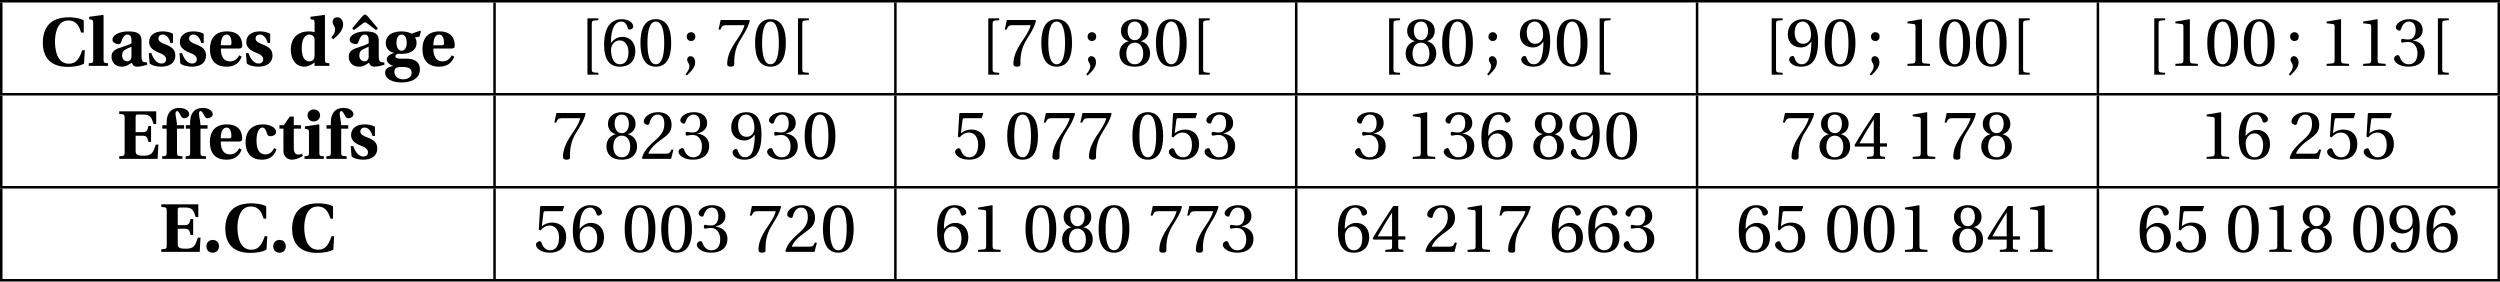 <?xml version='1.0' encoding='UTF-8'?>
<!-- This file was generated by dvisvgm 2.2 -->
<svg height='44.931pt' version='1.1' viewBox='56.413 53.798 399.007 44.931' width='399.007pt' xmlns='http://www.w3.org/2000/svg' xmlns:xlink='http://www.w3.org/1999/xlink'>
<defs>
<path d='M0.745 -4.241C1.425 -4.788 2.323 -5.654 2.323 -6.586C2.323 -7.309 1.907 -7.758 1.392 -7.747C0.899 -7.747 0.647 -7.396 0.647 -7.013C0.647 -6.542 1.052 -6.334 1.052 -5.851C1.052 -5.358 0.8 -4.931 0.438 -4.536L0.745 -4.241Z' id='g1-39'/>
<path d='M1.534 0.131C2.148 0.131 2.52 -0.285 2.542 -0.888C2.542 -1.479 2.148 -1.907 1.534 -1.907C0.931 -1.907 0.526 -1.479 0.526 -0.888C0.526 -0.285 0.931 0.131 1.534 0.131Z' id='g1-46'/>
<path d='M6.75 -2.498C6.334 -1.293 5.862 -0.34 4.624 -0.34C2.674 -0.34 2.4 -2.652 2.4 -3.89C2.4 -4.69 2.553 -7.243 4.536 -7.243C5.939 -7.243 6.323 -6.092 6.575 -5.304H6.991V-7.265C6.334 -7.659 5.183 -7.747 4.635 -7.747C3.09 -7.747 2.049 -7.32 1.403 -6.597C0.734 -5.851 0.46 -4.81 0.46 -3.715C0.46 -1.37 1.655 0.164 4.471 0.164C5.238 0.164 6.377 0.033 7.035 -0.362L7.166 -2.498H6.75Z' id='g1-67'/>
<path d='M1.227 -1.063C1.227 -0.504 1.14 -0.449 0.362 -0.416V0H6.487L6.618 -2.279H6.202C5.808 -1.107 5.621 -0.504 4.328 -0.504C3.32 -0.504 2.98 -0.603 2.98 -1.304V-3.693H4.021C4.712 -3.693 4.854 -3.506 5.03 -2.707H5.446V-5.249H5.03C4.854 -4.449 4.712 -4.263 4.021 -4.263H2.98V-6.684C2.98 -7.002 3.057 -7.079 3.364 -7.079H4.186C5.314 -7.079 5.512 -6.64 5.851 -5.556H6.268V-7.583H0.362V-7.166C1.14 -7.133 1.227 -7.079 1.227 -6.52V-1.063Z' id='g1-69'/>
<path d='M6.114 -0.559C5.972 -0.548 5.753 -0.559 5.588 -0.614C5.446 -0.657 5.238 -0.789 5.238 -1.435V-3.967C5.238 -4.646 5.128 -5.501 3.189 -5.501C1.578 -5.501 0.592 -4.865 0.592 -4.153C0.592 -3.66 1.293 -3.463 1.578 -3.463C1.819 -3.463 1.94 -3.638 2.027 -3.901C2.334 -4.832 2.685 -4.997 2.991 -4.997C3.309 -4.997 3.627 -4.81 3.627 -4.186V-3.605C3.243 -3.342 2.323 -3.068 1.611 -2.827C0.745 -2.531 0.449 -2.082 0.449 -1.457C0.449 -0.636 0.997 0.131 2.104 0.131C2.805 0.131 3.287 -0.252 3.671 -0.504C3.813 -0.164 4 0.131 4.526 0.131C5.095 0.131 5.786 -0.055 6.147 -0.197L6.114 -0.559ZM3.627 -1.468C3.605 -0.877 3.243 -0.723 2.948 -0.723C2.52 -0.723 2.137 -1.063 2.137 -1.644C2.137 -2.159 2.312 -2.411 2.641 -2.597C2.98 -2.783 3.364 -2.937 3.627 -3.057V-1.468Z' id='g1-97'/>
<path d='M4.92 -1.709C4.547 -0.964 4.12 -0.712 3.517 -0.712C2.805 -0.712 2.115 -1.194 2.115 -2.904C2.115 -4.372 2.586 -4.997 3.046 -4.997C3.43 -4.997 3.616 -4.657 3.802 -4C3.879 -3.748 4.043 -3.616 4.328 -3.616C4.712 -3.616 5.238 -3.813 5.238 -4.295C5.238 -5.073 4.142 -5.501 3.145 -5.501C2.29 -5.501 1.611 -5.26 1.118 -4.767C0.657 -4.306 0.373 -3.594 0.373 -2.641C0.373 -0.8 1.403 0.131 2.948 0.131C3.857 0.131 4.876 -0.175 5.304 -1.534L4.92 -1.709Z' id='g1-99'/>
<path d='M5.819 -8.065L5.742 -8.131L3.517 -7.835V-7.44L3.901 -7.375C4.076 -7.342 4.164 -7.243 4.164 -6.805V-5.358C3.923 -5.457 3.616 -5.501 3.243 -5.501C2.422 -5.501 1.698 -5.26 1.194 -4.788C0.679 -4.306 0.373 -3.572 0.373 -2.586C0.373 -0.986 1.183 0.131 2.575 0.131C2.98 0.131 3.572 -0.077 4.164 -0.548V0H6.531V-0.416C5.906 -0.449 5.819 -0.493 5.819 -0.953V-8.065ZM4.164 -1.666C4.164 -1.227 4.011 -0.712 3.309 -0.712C2.597 -0.712 2.115 -1.403 2.115 -2.805C2.115 -4.416 2.717 -4.997 3.331 -4.997C3.748 -4.997 3.967 -4.788 4.076 -4.569C4.164 -4.405 4.164 -4.153 4.164 -3.923V-1.666Z' id='g1-100'/>
<path d='M5.051 -1.687C4.723 -1.063 4.252 -0.712 3.583 -0.712C2.487 -0.712 2.115 -1.611 2.115 -2.761H4.942C5.336 -2.761 5.534 -2.871 5.534 -3.222C5.534 -4.12 5.194 -5.501 3.079 -5.501C1.107 -5.501 0.373 -4.219 0.373 -2.685C0.373 -1.194 1.019 0.142 3.057 0.131C4.361 0.131 5.073 -0.504 5.446 -1.468L5.051 -1.687ZM2.115 -3.287C2.115 -4.076 2.323 -4.997 3.035 -4.997C3.704 -4.997 3.813 -4.164 3.813 -3.649C3.813 -3.353 3.726 -3.287 3.474 -3.287H2.115Z' id='g1-101'/>
<path d='M3.791 -4.821V-5.369H2.663C2.663 -5.895 2.422 -6.816 2.422 -7.221C2.422 -7.506 2.553 -7.627 2.685 -7.627C2.86 -7.627 2.991 -7.418 3.32 -6.805C3.43 -6.607 3.55 -6.476 3.813 -6.476C4.164 -6.476 4.613 -6.739 4.613 -7.112C4.613 -7.517 4.197 -8.131 2.991 -8.131C1.775 -8.131 1.008 -7.342 1.008 -5.84V-5.369H0.318V-4.821H1.008V-0.953C1.008 -0.493 0.92 -0.449 0.296 -0.416V0H3.528V-0.416C2.75 -0.449 2.663 -0.493 2.663 -0.953V-4.821H3.791Z' id='g1-102'/>
<path d='M2.641 -1.151C2.104 -1.151 1.907 -1.326 1.907 -1.523C1.907 -1.764 2.192 -1.896 2.345 -1.929C2.553 -1.907 2.717 -1.907 2.849 -1.907C4.142 -1.907 5.293 -2.378 5.293 -3.682C5.293 -4.011 5.183 -4.35 5.041 -4.536L5.764 -4.668L5.983 -5.49L5.862 -5.61L4.493 -5.139C4.131 -5.347 3.517 -5.501 2.926 -5.501C0.953 -5.501 0.373 -4.493 0.373 -3.638C0.373 -2.728 1.041 -2.181 1.709 -2.071V-2.049C0.997 -1.874 0.537 -1.479 0.537 -1.041C0.537 -0.559 1.063 -0.121 1.545 -0.011V0.011C1.085 0.11 0.274 0.318 0.274 1.052C0.274 2.126 1.414 2.652 2.98 2.652C3.463 2.652 4.263 2.542 4.81 2.246C5.413 1.929 5.829 1.359 5.829 0.57C5.829 -0.745 4.81 -1.151 3.66 -1.151H2.641ZM2.082 -3.671C2.082 -4.602 2.476 -4.997 2.915 -4.997C3.342 -4.997 3.726 -4.602 3.726 -3.682C3.726 -2.904 3.408 -2.411 2.904 -2.411C2.433 -2.411 2.082 -2.915 2.082 -3.671ZM2.991 0.175C3.923 0.175 4.504 0.384 4.504 1.052C4.504 1.83 3.879 2.148 3.145 2.148S1.753 1.72 1.753 0.942C1.753 0.636 1.874 0.449 2.027 0.34C2.181 0.241 2.509 0.175 2.991 0.175Z' id='g1-103'/>
<path d='M0.997 -0.953C0.997 -0.493 0.909 -0.449 0.285 -0.416V0H3.364V-0.416C2.739 -0.449 2.652 -0.493 2.652 -0.953V-5.435L2.575 -5.501L0.351 -5.183V-4.788L0.734 -4.734C0.909 -4.712 0.997 -4.613 0.997 -4.175V-0.953ZM1.764 -5.972C2.367 -5.972 2.772 -6.41 2.772 -6.936C2.772 -7.451 2.389 -7.89 1.764 -7.89C1.151 -7.89 0.767 -7.451 0.767 -6.936C0.767 -6.41 1.151 -5.972 1.764 -5.972Z' id='g1-105'/>
<path d='M2.575 -8.065L2.498 -8.131L0.274 -7.835V-7.44L0.657 -7.375C0.833 -7.342 0.92 -7.243 0.92 -6.805V-0.953C0.92 -0.493 0.833 -0.449 0.208 -0.416V0H3.287V-0.416C2.663 -0.449 2.575 -0.493 2.575 -0.953V-8.065Z' id='g1-108'/>
<path d='M0.548 -0.394C0.964 -0.011 1.786 0.131 2.4 0.131C3.737 0.131 4.657 -0.471 4.657 -1.655C4.657 -2.597 4.065 -3.046 3.057 -3.43C2.422 -3.66 1.95 -3.923 1.95 -4.361C1.95 -4.701 2.192 -4.997 2.641 -4.997C3.2 -4.997 3.671 -4.493 3.879 -3.66H4.284V-5.117C3.835 -5.391 3.211 -5.501 2.641 -5.501C1.304 -5.501 0.471 -4.876 0.471 -3.769C0.471 -2.97 1.118 -2.444 2.082 -2.082C2.641 -1.885 3.178 -1.567 3.178 -1.041C3.178 -0.625 2.904 -0.373 2.422 -0.373C1.698 -0.373 1.118 -1.129 0.833 -2.027H0.416L0.548 -0.394Z' id='g1-115'/>
<path d='M3.78 -4.821V-5.369H2.641V-6.75H2.005L1.041 -5.369H0.351V-4.821H0.986V-1.282C0.986 -0.285 1.731 0.131 2.345 0.131C2.794 0.131 3.474 -0.077 4.087 -0.46L3.967 -0.8C3.813 -0.734 3.583 -0.69 3.342 -0.69C2.926 -0.69 2.641 -0.997 2.641 -1.698V-4.821H3.78Z' id='g1-116'/>
<path d='M6.114 -0.559C5.972 -0.548 5.753 -0.559 5.588 -0.614C5.446 -0.657 5.238 -0.789 5.238 -1.435V-3.967C5.238 -4.646 5.128 -5.501 3.189 -5.501C1.578 -5.501 0.592 -4.865 0.592 -4.153C0.592 -3.66 1.293 -3.463 1.578 -3.463C1.819 -3.463 1.94 -3.638 2.027 -3.901C2.334 -4.832 2.685 -4.997 2.991 -4.997C3.309 -4.997 3.627 -4.81 3.627 -4.186V-3.605C3.243 -3.342 2.323 -3.068 1.611 -2.827C0.745 -2.531 0.449 -2.082 0.449 -1.457C0.449 -0.636 0.997 0.131 2.104 0.131C2.805 0.131 3.287 -0.252 3.671 -0.504C3.813 -0.164 4 0.131 4.526 0.131C5.095 0.131 5.786 -0.055 6.147 -0.197L6.114 -0.559ZM3.627 -1.468C3.605 -0.877 3.243 -0.723 2.948 -0.723C2.52 -0.723 2.137 -1.063 2.137 -1.644C2.137 -2.159 2.312 -2.411 2.641 -2.597C2.98 -2.783 3.364 -2.937 3.627 -3.057V-1.468ZM5.095 -5.994L3.528 -7.846C3.364 -8.032 3.2 -8.185 3.046 -8.185S2.728 -8.043 2.564 -7.846L0.997 -5.994L1.26 -5.698L2.63 -6.728C2.783 -6.838 2.937 -6.936 3.046 -6.936C3.167 -6.936 3.309 -6.838 3.463 -6.728L4.832 -5.698L5.095 -5.994Z' id='g1-226'/>
<path d='M2.904 -7.068C3.945 -7.068 4.241 -5.446 4.241 -3.66S3.945 -0.252 2.904 -0.252S1.567 -1.874 1.567 -3.66S1.863 -7.068 2.904 -7.068ZM2.904 -7.451C1.096 -7.451 0.449 -5.851 0.449 -3.66S1.096 0.131 2.904 0.131S5.358 -1.468 5.358 -3.66S4.712 -7.451 2.904 -7.451Z' id='g4-48'/>
<path d='M4.788 0V-0.318L3.868 -0.394C3.638 -0.416 3.506 -0.504 3.506 -0.931V-7.385L3.452 -7.451L1.194 -7.068V-6.794L2.213 -6.673C2.4 -6.651 2.476 -6.564 2.476 -6.246V-0.931C2.476 -0.723 2.444 -0.592 2.378 -0.515C2.323 -0.438 2.235 -0.405 2.115 -0.394L1.194 -0.318V0H4.788Z' id='g4-49'/>
<path d='M5.314 -1.446L5.008 -1.501C4.778 -0.909 4.558 -0.833 4.12 -0.833H1.315C1.49 -1.403 2.137 -2.181 3.156 -2.915C4.208 -3.682 5.019 -4.175 5.019 -5.402C5.019 -6.925 4.011 -7.451 2.86 -7.451C1.359 -7.451 0.581 -6.542 0.581 -5.972C0.581 -5.599 0.997 -5.424 1.183 -5.424C1.381 -5.424 1.457 -5.534 1.501 -5.72C1.677 -6.465 2.104 -7.068 2.783 -7.068C3.627 -7.068 3.868 -6.355 3.868 -5.556C3.868 -4.383 3.276 -3.726 2.323 -2.882C0.975 -1.709 0.504 -0.964 0.296 -0.11L0.405 0H4.942L5.314 -1.446Z' id='g4-50'/>
<path d='M1.425 -4.011C1.425 -3.824 1.479 -3.704 1.622 -3.704C1.753 -3.704 2.049 -3.813 2.575 -3.813C3.506 -3.813 4.032 -2.97 4.032 -2.016C4.032 -0.712 3.386 -0.252 2.608 -0.252C1.885 -0.252 1.414 -0.8 1.205 -1.414C1.14 -1.622 1.03 -1.72 0.877 -1.72C0.679 -1.72 0.296 -1.512 0.296 -1.118C0.296 -0.647 1.052 0.131 2.597 0.131C4.186 0.131 5.183 -0.668 5.183 -2.071C5.183 -3.539 3.923 -3.978 3.32 -4.032V-4.076C3.912 -4.175 4.865 -4.613 4.865 -5.698C4.865 -6.914 3.912 -7.451 2.739 -7.451C1.293 -7.451 0.581 -6.618 0.581 -6.147C0.581 -5.808 0.964 -5.621 1.118 -5.621C1.26 -5.621 1.348 -5.698 1.392 -5.84C1.633 -6.586 2.049 -7.068 2.663 -7.068C3.528 -7.068 3.737 -6.301 3.737 -5.687C3.737 -5.03 3.506 -4.208 2.575 -4.208C2.049 -4.208 1.753 -4.317 1.622 -4.317C1.479 -4.317 1.425 -4.208 1.425 -4.011Z' id='g4-51'/>
<path d='M3.287 -1.961V-0.844C3.287 -0.471 3.167 -0.405 2.904 -0.384L2.202 -0.318V0H5.095V-0.318L4.602 -0.373C4.35 -0.405 4.273 -0.471 4.273 -0.844V-1.961H5.402V-2.476H4.273V-7.32H3.474C2.444 -5.808 1.216 -3.901 0.208 -2.192L0.307 -1.961H3.287ZM0.997 -2.476C1.655 -3.671 2.422 -4.931 3.265 -6.257H3.287V-2.476H0.997Z' id='g4-52'/>
<path d='M4.668 -6.487L4.931 -7.232L4.876 -7.32H1.216L1.107 -7.221L0.888 -3.55L1.151 -3.419C1.611 -3.945 2.06 -4.197 2.652 -4.197C3.353 -4.197 4.12 -3.682 4.12 -2.235C4.12 -1.107 3.66 -0.252 2.707 -0.252C1.94 -0.252 1.545 -0.811 1.326 -1.435C1.271 -1.6 1.172 -1.698 1.019 -1.698C0.8 -1.698 0.438 -1.479 0.438 -1.118C0.438 -0.614 1.205 0.131 2.63 0.131C4.438 0.131 5.26 -0.964 5.26 -2.356C5.26 -3.89 4.295 -4.679 2.991 -4.679C2.389 -4.679 1.742 -4.416 1.392 -4.098L1.37 -4.12L1.622 -6.169C1.655 -6.443 1.731 -6.487 1.94 -6.487H4.668Z' id='g4-53'/>
<path d='M2.98 0.131C4.602 0.131 5.468 -0.855 5.468 -2.345C5.468 -3.824 4.515 -4.646 3.375 -4.624C2.542 -4.646 1.885 -4.043 1.589 -3.682H1.567C1.578 -6.092 2.268 -7.068 3.254 -7.068C3.758 -7.068 4.109 -6.64 4.273 -6.016C4.306 -5.884 4.394 -5.786 4.558 -5.786C4.799 -5.786 5.139 -5.972 5.139 -6.279C5.139 -6.717 4.602 -7.451 3.287 -7.451C2.422 -7.451 1.808 -7.122 1.348 -6.597C0.855 -6.027 0.482 -4.975 0.482 -3.386C0.482 -1.019 1.337 0.131 2.98 0.131ZM3.002 -4.065C3.693 -4.065 4.372 -3.441 4.372 -2.181C4.372 -1.03 3.923 -0.252 3.002 -0.252C2.049 -0.252 1.589 -1.271 1.589 -2.586C1.589 -3.254 2.082 -4.065 3.002 -4.065Z' id='g4-54'/>
<path d='M0.789 -7.32L0.449 -5.786H0.745L0.855 -6.016C0.997 -6.323 1.14 -6.487 1.633 -6.487H4.591C4.482 -6.092 4.284 -5.457 3.397 -4.186C2.455 -2.838 1.83 -1.611 1.83 -0.318C1.83 0.044 2.082 0.131 2.422 0.131C2.739 0.131 2.97 0.033 2.959 -0.285C2.904 -1.731 3.2 -2.893 3.78 -3.912C4.482 -5.139 5.062 -5.819 5.446 -7.199L5.347 -7.32H0.789Z' id='g4-55'/>
<path d='M2.904 -3.704C3.78 -3.704 4.252 -2.959 4.252 -1.961C4.252 -0.997 3.835 -0.252 2.904 -0.252C1.994 -0.252 1.556 -0.997 1.556 -1.961C1.556 -2.959 2.038 -3.704 2.904 -3.704ZM2.904 0.131C4.679 0.131 5.347 -0.888 5.347 -1.994C5.347 -3.112 4.646 -3.748 3.901 -3.923V-3.956C4.569 -4.131 5.106 -4.69 5.106 -5.588C5.106 -6.783 4.175 -7.451 2.904 -7.451C1.655 -7.451 0.701 -6.772 0.701 -5.588C0.701 -4.69 1.249 -4.131 1.907 -3.956V-3.923C1.172 -3.748 0.46 -3.112 0.46 -1.994C0.46 -0.888 1.118 0.131 2.904 0.131ZM2.904 -4.098C2.115 -4.098 1.764 -4.865 1.764 -5.61C1.764 -6.454 2.159 -7.068 2.904 -7.068S4.021 -6.454 4.043 -5.61C4.043 -4.865 3.704 -4.098 2.904 -4.098Z' id='g4-56'/>
<path d='M2.509 -2.937C3.189 -2.937 3.758 -3.32 4.131 -3.857H4.153C4.153 -3.167 4.098 -2.279 3.901 -1.523C3.704 -0.8 3.32 -0.252 2.619 -0.252C1.874 -0.252 1.6 -0.833 1.435 -1.348C1.392 -1.49 1.315 -1.578 1.129 -1.578C0.92 -1.578 0.614 -1.359 0.614 -1.019C0.614 -0.537 1.194 0.131 2.52 0.131C3.408 0.131 4.087 -0.197 4.504 -0.778C4.953 -1.403 5.227 -2.367 5.227 -3.956C5.227 -5.314 4.953 -6.202 4.526 -6.717C4.109 -7.21 3.506 -7.451 2.805 -7.451C1.403 -7.451 0.394 -6.52 0.394 -5.008C0.394 -3.638 1.381 -2.937 2.509 -2.937ZM2.838 -3.517C1.983 -3.517 1.49 -4.263 1.49 -5.314C1.49 -6.323 1.94 -7.068 2.794 -7.068C3.671 -7.068 4.098 -6.027 4.098 -4.964C4.098 -4.778 4.087 -4.558 4.021 -4.383C3.846 -3.868 3.419 -3.517 2.838 -3.517Z' id='g4-57'/>
<path d='M0.767 1.545C1.315 1.03 2.115 0.307 2.115 -0.559C2.115 -1.162 1.753 -1.556 1.37 -1.545C1.03 -1.545 0.833 -1.282 0.833 -0.997C0.833 -0.603 1.194 -0.405 1.194 0.066C1.194 0.515 0.909 0.953 0.559 1.337L0.767 1.545ZM1.457 -3.967C1.885 -3.967 2.137 -4.263 2.148 -4.668C2.148 -5.062 1.885 -5.369 1.457 -5.369C1.041 -5.369 0.767 -5.062 0.767 -4.668C0.767 -4.263 1.041 -3.967 1.457 -3.967Z' id='g4-59'/>
<path d='M2.148 -6.684C2.148 -7.199 2.213 -7.243 3.2 -7.287V-7.583H1.457V1.403H3.2V1.107C2.213 1.063 2.148 1.019 2.148 0.504V-6.684Z' id='g4-91'/>
</defs>
<g id='page1'>
<rect height='0.399' width='399.007' x='56.413' y='53.798'/>
<rect height='14.446' width='0.399' x='56.413' y='54.197'/>
<use x='62.789' xlink:href='#g1-67' y='64.309'/>
<use x='70.369' xlink:href='#g1-108' y='64.309'/>
<use x='73.764' xlink:href='#g1-97' y='64.309'/>
<use x='79.742' xlink:href='#g1-115' y='64.309'/>
<use x='84.643' xlink:href='#g1-115' y='64.309'/>
<use x='89.545' xlink:href='#g1-101' y='64.309'/>
<use x='95.248' xlink:href='#g1-115' y='64.309'/>
<use x='102.457' xlink:href='#g1-100' y='64.309'/>
<use x='108.853' xlink:href='#g1-39' y='64.309'/>
<use x='111.626' xlink:href='#g1-226' y='64.309'/>
<use x='117.604' xlink:href='#g1-103' y='64.309'/>
<use x='123.462' xlink:href='#g1-101' y='64.309'/>
<rect height='14.446' width='0.399' x='135.142' y='54.197'/>
<use x='148.712' xlink:href='#g4-91' y='64.309'/>
<use x='152.346' xlink:href='#g4-54' y='64.309'/>
<use x='158.181' xlink:href='#g4-48' y='64.309'/>
<use x='165.252' xlink:href='#g4-59' y='64.309'/>
<use x='170.644' xlink:href='#g4-55' y='64.309'/>
<use x='176.478' xlink:href='#g4-48' y='64.309'/>
<use x='182.312' xlink:href='#g4-91' y='64.309'/>
<rect height='14.446' width='0.399' x='199.118' y='54.197'/>
<use x='212.688' xlink:href='#g4-91' y='64.309'/>
<use x='216.322' xlink:href='#g4-55' y='64.309'/>
<use x='222.157' xlink:href='#g4-48' y='64.309'/>
<use x='229.228' xlink:href='#g4-59' y='64.309'/>
<use x='234.62' xlink:href='#g4-56' y='64.309'/>
<use x='240.454' xlink:href='#g4-48' y='64.309'/>
<use x='246.288' xlink:href='#g4-91' y='64.309'/>
<rect height='14.446' width='0.399' x='263.094' y='54.197'/>
<use x='276.664' xlink:href='#g4-91' y='64.309'/>
<use x='280.298' xlink:href='#g4-56' y='64.309'/>
<use x='286.133' xlink:href='#g4-48' y='64.309'/>
<use x='293.204' xlink:href='#g4-59' y='64.309'/>
<use x='298.596' xlink:href='#g4-57' y='64.309'/>
<use x='304.43' xlink:href='#g4-48' y='64.309'/>
<use x='310.264' xlink:href='#g4-91' y='64.309'/>
<rect height='14.446' width='0.399' x='327.07' y='54.197'/>
<use x='337.723' xlink:href='#g4-91' y='64.309'/>
<use x='341.357' xlink:href='#g4-57' y='64.309'/>
<use x='347.191' xlink:href='#g4-48' y='64.309'/>
<use x='354.263' xlink:href='#g4-59' y='64.309'/>
<use x='359.655' xlink:href='#g4-49' y='64.309'/>
<use x='365.489' xlink:href='#g4-48' y='64.309'/>
<use x='371.323' xlink:href='#g4-48' y='64.309'/>
<use x='377.157' xlink:href='#g4-91' y='64.309'/>
<rect height='14.446' width='0.399' x='391.046' y='54.197'/>
<use x='398.782' xlink:href='#g4-91' y='64.309'/>
<use x='402.416' xlink:href='#g4-49' y='64.309'/>
<use x='408.25' xlink:href='#g4-48' y='64.309'/>
<use x='414.084' xlink:href='#g4-48' y='64.309'/>
<use x='421.156' xlink:href='#g4-59' y='64.309'/>
<use x='426.548' xlink:href='#g4-49' y='64.309'/>
<use x='432.382' xlink:href='#g4-49' y='64.309'/>
<use x='438.216' xlink:href='#g4-51' y='64.309'/>
<use x='444.05' xlink:href='#g4-91' y='64.309'/>
<rect height='14.446' width='0.399' x='455.022' y='54.197'/>
<rect height='0.399' width='399.007' x='56.413' y='68.643'/>
<rect height='14.446' width='0.399' x='56.413' y='69.041'/>
<use x='75.079' xlink:href='#g1-69' y='79.153'/>
<use x='82.001' xlink:href='#g1-102' y='79.153'/>
<use x='85.749' xlink:href='#g1-102' y='79.153'/>
<use x='89.533' xlink:href='#g1-101' y='79.153'/>
<use x='95.236' xlink:href='#g1-99' y='79.153'/>
<use x='100.663' xlink:href='#g1-116' y='79.153'/>
<use x='104.728' xlink:href='#g1-105' y='79.153'/>
<use x='108.207' xlink:href='#g1-102' y='79.153'/>
<use x='111.973' xlink:href='#g1-115' y='79.153'/>
<rect height='14.446' width='0.399' x='135.142' y='69.041'/>
<use x='144.435' xlink:href='#g4-55' y='79.153'/>
<use x='152.744' xlink:href='#g4-56' y='79.153'/>
<use x='158.578' xlink:href='#g4-50' y='79.153'/>
<use x='164.412' xlink:href='#g4-51' y='79.153'/>
<use x='172.721' xlink:href='#g4-57' y='79.153'/>
<use x='178.555' xlink:href='#g4-51' y='79.153'/>
<use x='184.389' xlink:href='#g4-48' y='79.153'/>
<rect height='14.446' width='0.399' x='199.118' y='69.041'/>
<use x='208.411' xlink:href='#g4-53' y='79.153'/>
<use x='216.72' xlink:href='#g4-48' y='79.153'/>
<use x='222.554' xlink:href='#g4-55' y='79.153'/>
<use x='228.388' xlink:href='#g4-55' y='79.153'/>
<use x='236.697' xlink:href='#g4-48' y='79.153'/>
<use x='242.531' xlink:href='#g4-53' y='79.153'/>
<use x='248.365' xlink:href='#g4-51' y='79.153'/>
<rect height='14.446' width='0.399' x='263.094' y='69.041'/>
<use x='272.387' xlink:href='#g4-51' y='79.153'/>
<use x='280.696' xlink:href='#g4-49' y='79.153'/>
<use x='286.53' xlink:href='#g4-51' y='79.153'/>
<use x='292.364' xlink:href='#g4-54' y='79.153'/>
<use x='300.673' xlink:href='#g4-56' y='79.153'/>
<use x='306.507' xlink:href='#g4-57' y='79.153'/>
<use x='312.341' xlink:href='#g4-48' y='79.153'/>
<rect height='14.446' width='0.399' x='327.07' y='69.041'/>
<use x='340.517' xlink:href='#g4-55' y='79.153'/>
<use x='346.352' xlink:href='#g4-56' y='79.153'/>
<use x='352.186' xlink:href='#g4-52' y='79.153'/>
<use x='360.495' xlink:href='#g4-49' y='79.153'/>
<use x='366.329' xlink:href='#g4-55' y='79.153'/>
<use x='372.163' xlink:href='#g4-56' y='79.153'/>
<rect height='14.446' width='0.399' x='391.046' y='69.041'/>
<use x='407.41' xlink:href='#g4-49' y='79.153'/>
<use x='413.245' xlink:href='#g4-54' y='79.153'/>
<use x='421.553' xlink:href='#g4-50' y='79.153'/>
<use x='427.388' xlink:href='#g4-53' y='79.153'/>
<use x='433.222' xlink:href='#g4-53' y='79.153'/>
<rect height='14.446' width='0.399' x='455.022' y='69.041'/>
<rect height='0.399' width='399.007' x='56.413' y='83.487'/>
<rect height='14.446' width='0.399' x='56.413' y='83.885'/>
<use x='81.798' xlink:href='#g1-69' y='93.997'/>
<use x='88.828' xlink:href='#g1-46' y='93.997'/>
<use x='91.912' xlink:href='#g1-67' y='93.997'/>
<use x='99.492' xlink:href='#g1-46' y='93.997'/>
<use x='102.576' xlink:href='#g1-67' y='93.997'/>
<rect height='14.446' width='0.399' x='135.142' y='83.885'/>
<use x='141.518' xlink:href='#g4-53' y='93.997'/>
<use x='147.352' xlink:href='#g4-54' y='93.997'/>
<use x='155.661' xlink:href='#g4-48' y='93.997'/>
<use x='161.495' xlink:href='#g4-48' y='93.997'/>
<use x='167.329' xlink:href='#g4-51' y='93.997'/>
<use x='175.638' xlink:href='#g4-55' y='93.997'/>
<use x='181.472' xlink:href='#g4-50' y='93.997'/>
<use x='187.306' xlink:href='#g4-48' y='93.997'/>
<rect height='14.446' width='0.399' x='199.118' y='83.885'/>
<use x='205.494' xlink:href='#g4-54' y='93.997'/>
<use x='211.328' xlink:href='#g4-49' y='93.997'/>
<use x='219.637' xlink:href='#g4-48' y='93.997'/>
<use x='225.471' xlink:href='#g4-56' y='93.997'/>
<use x='231.305' xlink:href='#g4-48' y='93.997'/>
<use x='239.614' xlink:href='#g4-55' y='93.997'/>
<use x='245.448' xlink:href='#g4-55' y='93.997'/>
<use x='251.282' xlink:href='#g4-51' y='93.997'/>
<rect height='14.446' width='0.399' x='263.094' y='83.885'/>
<use x='269.47' xlink:href='#g4-54' y='93.997'/>
<use x='275.304' xlink:href='#g4-52' y='93.997'/>
<use x='283.613' xlink:href='#g4-50' y='93.997'/>
<use x='289.447' xlink:href='#g4-49' y='93.997'/>
<use x='295.281' xlink:href='#g4-55' y='93.997'/>
<use x='303.59' xlink:href='#g4-54' y='93.997'/>
<use x='309.424' xlink:href='#g4-54' y='93.997'/>
<use x='315.258' xlink:href='#g4-51' y='93.997'/>
<rect height='14.446' width='0.399' x='327.07' y='83.885'/>
<use x='333.446' xlink:href='#g4-54' y='93.997'/>
<use x='339.28' xlink:href='#g4-53' y='93.997'/>
<use x='347.589' xlink:href='#g4-48' y='93.997'/>
<use x='353.423' xlink:href='#g4-48' y='93.997'/>
<use x='359.257' xlink:href='#g4-49' y='93.997'/>
<use x='367.566' xlink:href='#g4-56' y='93.997'/>
<use x='373.4' xlink:href='#g4-52' y='93.997'/>
<use x='379.234' xlink:href='#g4-49' y='93.997'/>
<rect height='14.446' width='0.399' x='391.046' y='83.885'/>
<use x='397.422' xlink:href='#g4-54' y='93.997'/>
<use x='403.256' xlink:href='#g4-53' y='93.997'/>
<use x='411.565' xlink:href='#g4-48' y='93.997'/>
<use x='417.399' xlink:href='#g4-49' y='93.997'/>
<use x='423.233' xlink:href='#g4-56' y='93.997'/>
<use x='431.542' xlink:href='#g4-48' y='93.997'/>
<use x='437.376' xlink:href='#g4-57' y='93.997'/>
<use x='443.21' xlink:href='#g4-54' y='93.997'/>
<rect height='14.446' width='0.399' x='455.022' y='83.885'/>
<rect height='0.399' width='399.007' x='56.413' y='98.331'/>
</g>
</svg>